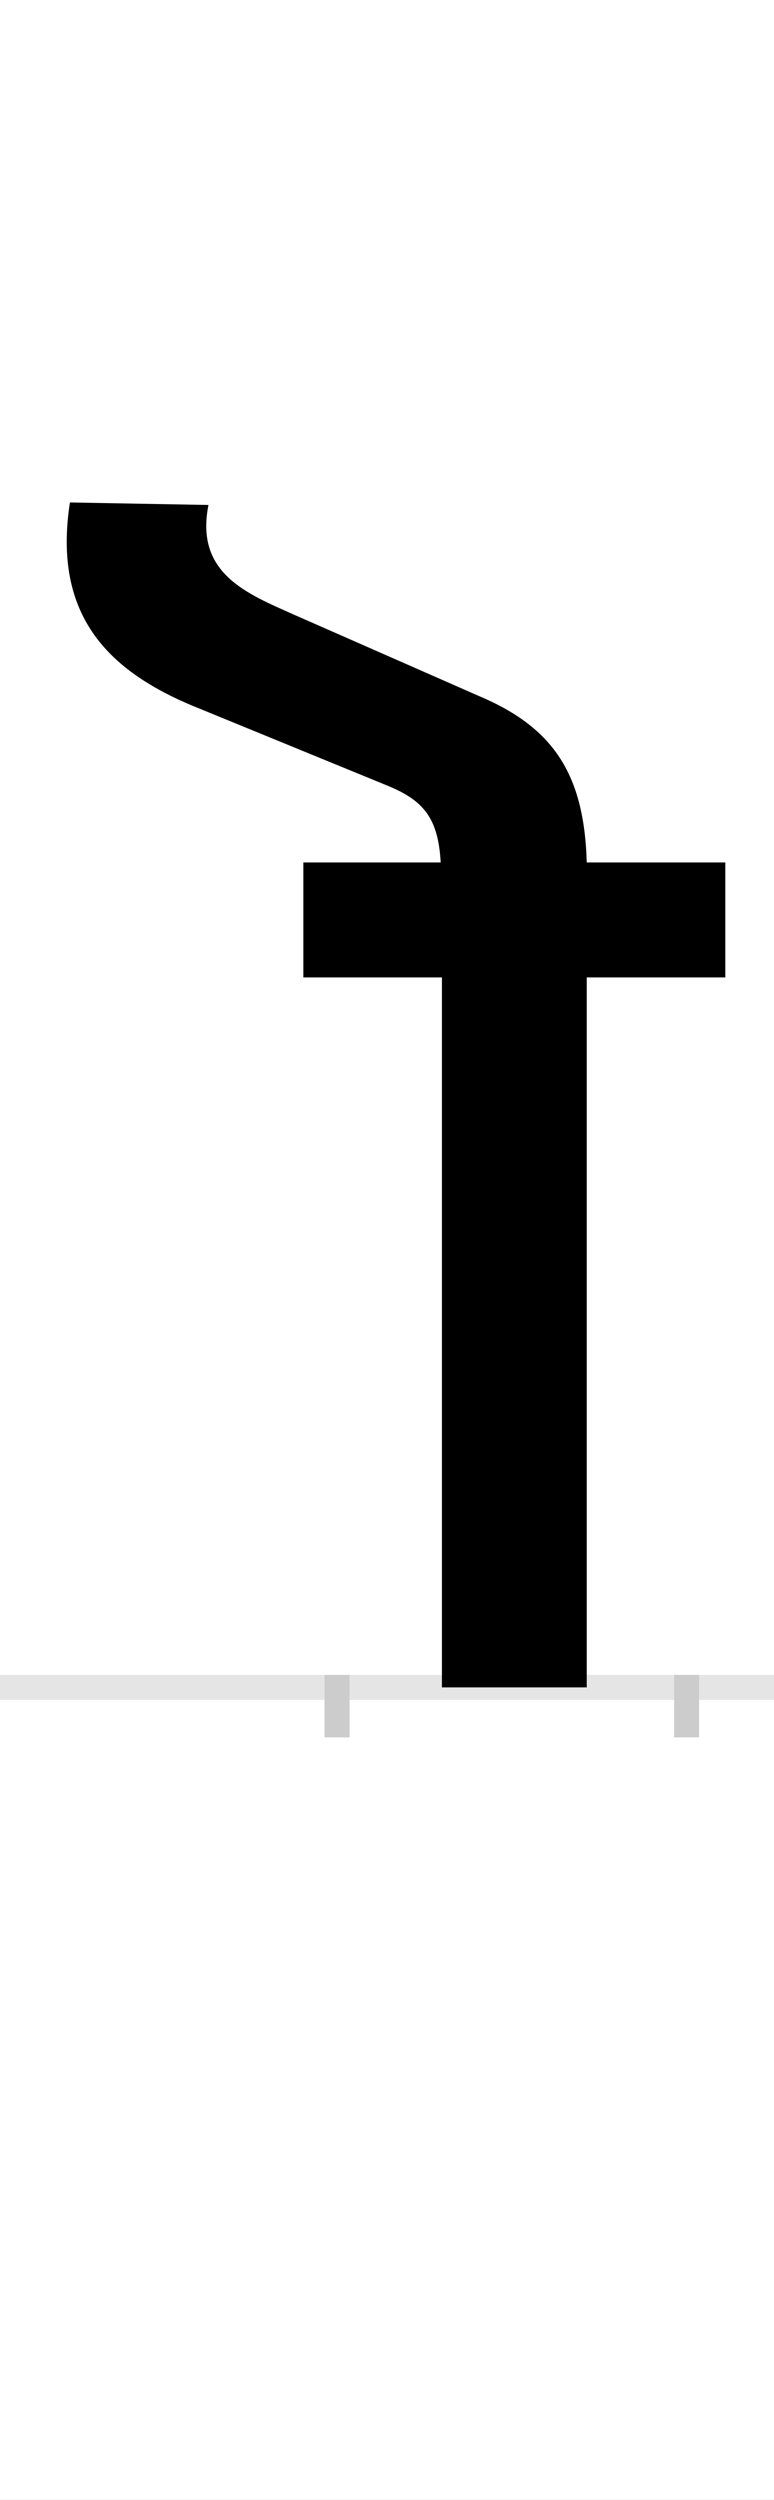 <?xml version="1.0" encoding="UTF-8"?>
<svg height="200.0" version="1.1" width="62.0" xmlns="http://www.w3.org/2000/svg" xmlns:xlink="http://www.w3.org/1999/xlink">
 <rect width="100%" height="100%" fill="#808080" stroke="none"/>
 <path d="M0,0 l62,0 l0,200 l-62,0 Z M0,0" fill="rgb(255,255,255)" transform="matrix(1,0,0,-1,0.0,200.0)"/>
 <path d="M0,0 l62,0" fill="none" stroke="rgb(229,229,229)" stroke-width="2" transform="matrix(1,0,0,-1,0.0,135.0)"/>
 <path d="M0,1 l0,-5" fill="none" stroke="rgb(204,204,204)" stroke-width="2" transform="matrix(1,0,0,-1,27.0,135.0)"/>
 <path d="M0,1 l0,-5" fill="none" stroke="rgb(204,204,204)" stroke-width="2" transform="matrix(1,0,0,-1,55.0,135.0)"/>
 <path d="M311,568 l0,92 l-111,0 c-2,71,-27,108,-86,133 l-148,65 c-38,17,-80,33,-69,88 l-111,2 c-14,-91,31,-136,104,-165 l149,-61 c30,-12,42,-26,44,-62 l-110,0 l0,-92 l111,0 l0,-568 l116,0 l0,568 Z M311,568" fill="rgb(0,0,0)" transform="matrix(0.1,0.0,0.0,-0.1,27.0,135.0)"/>
</svg>